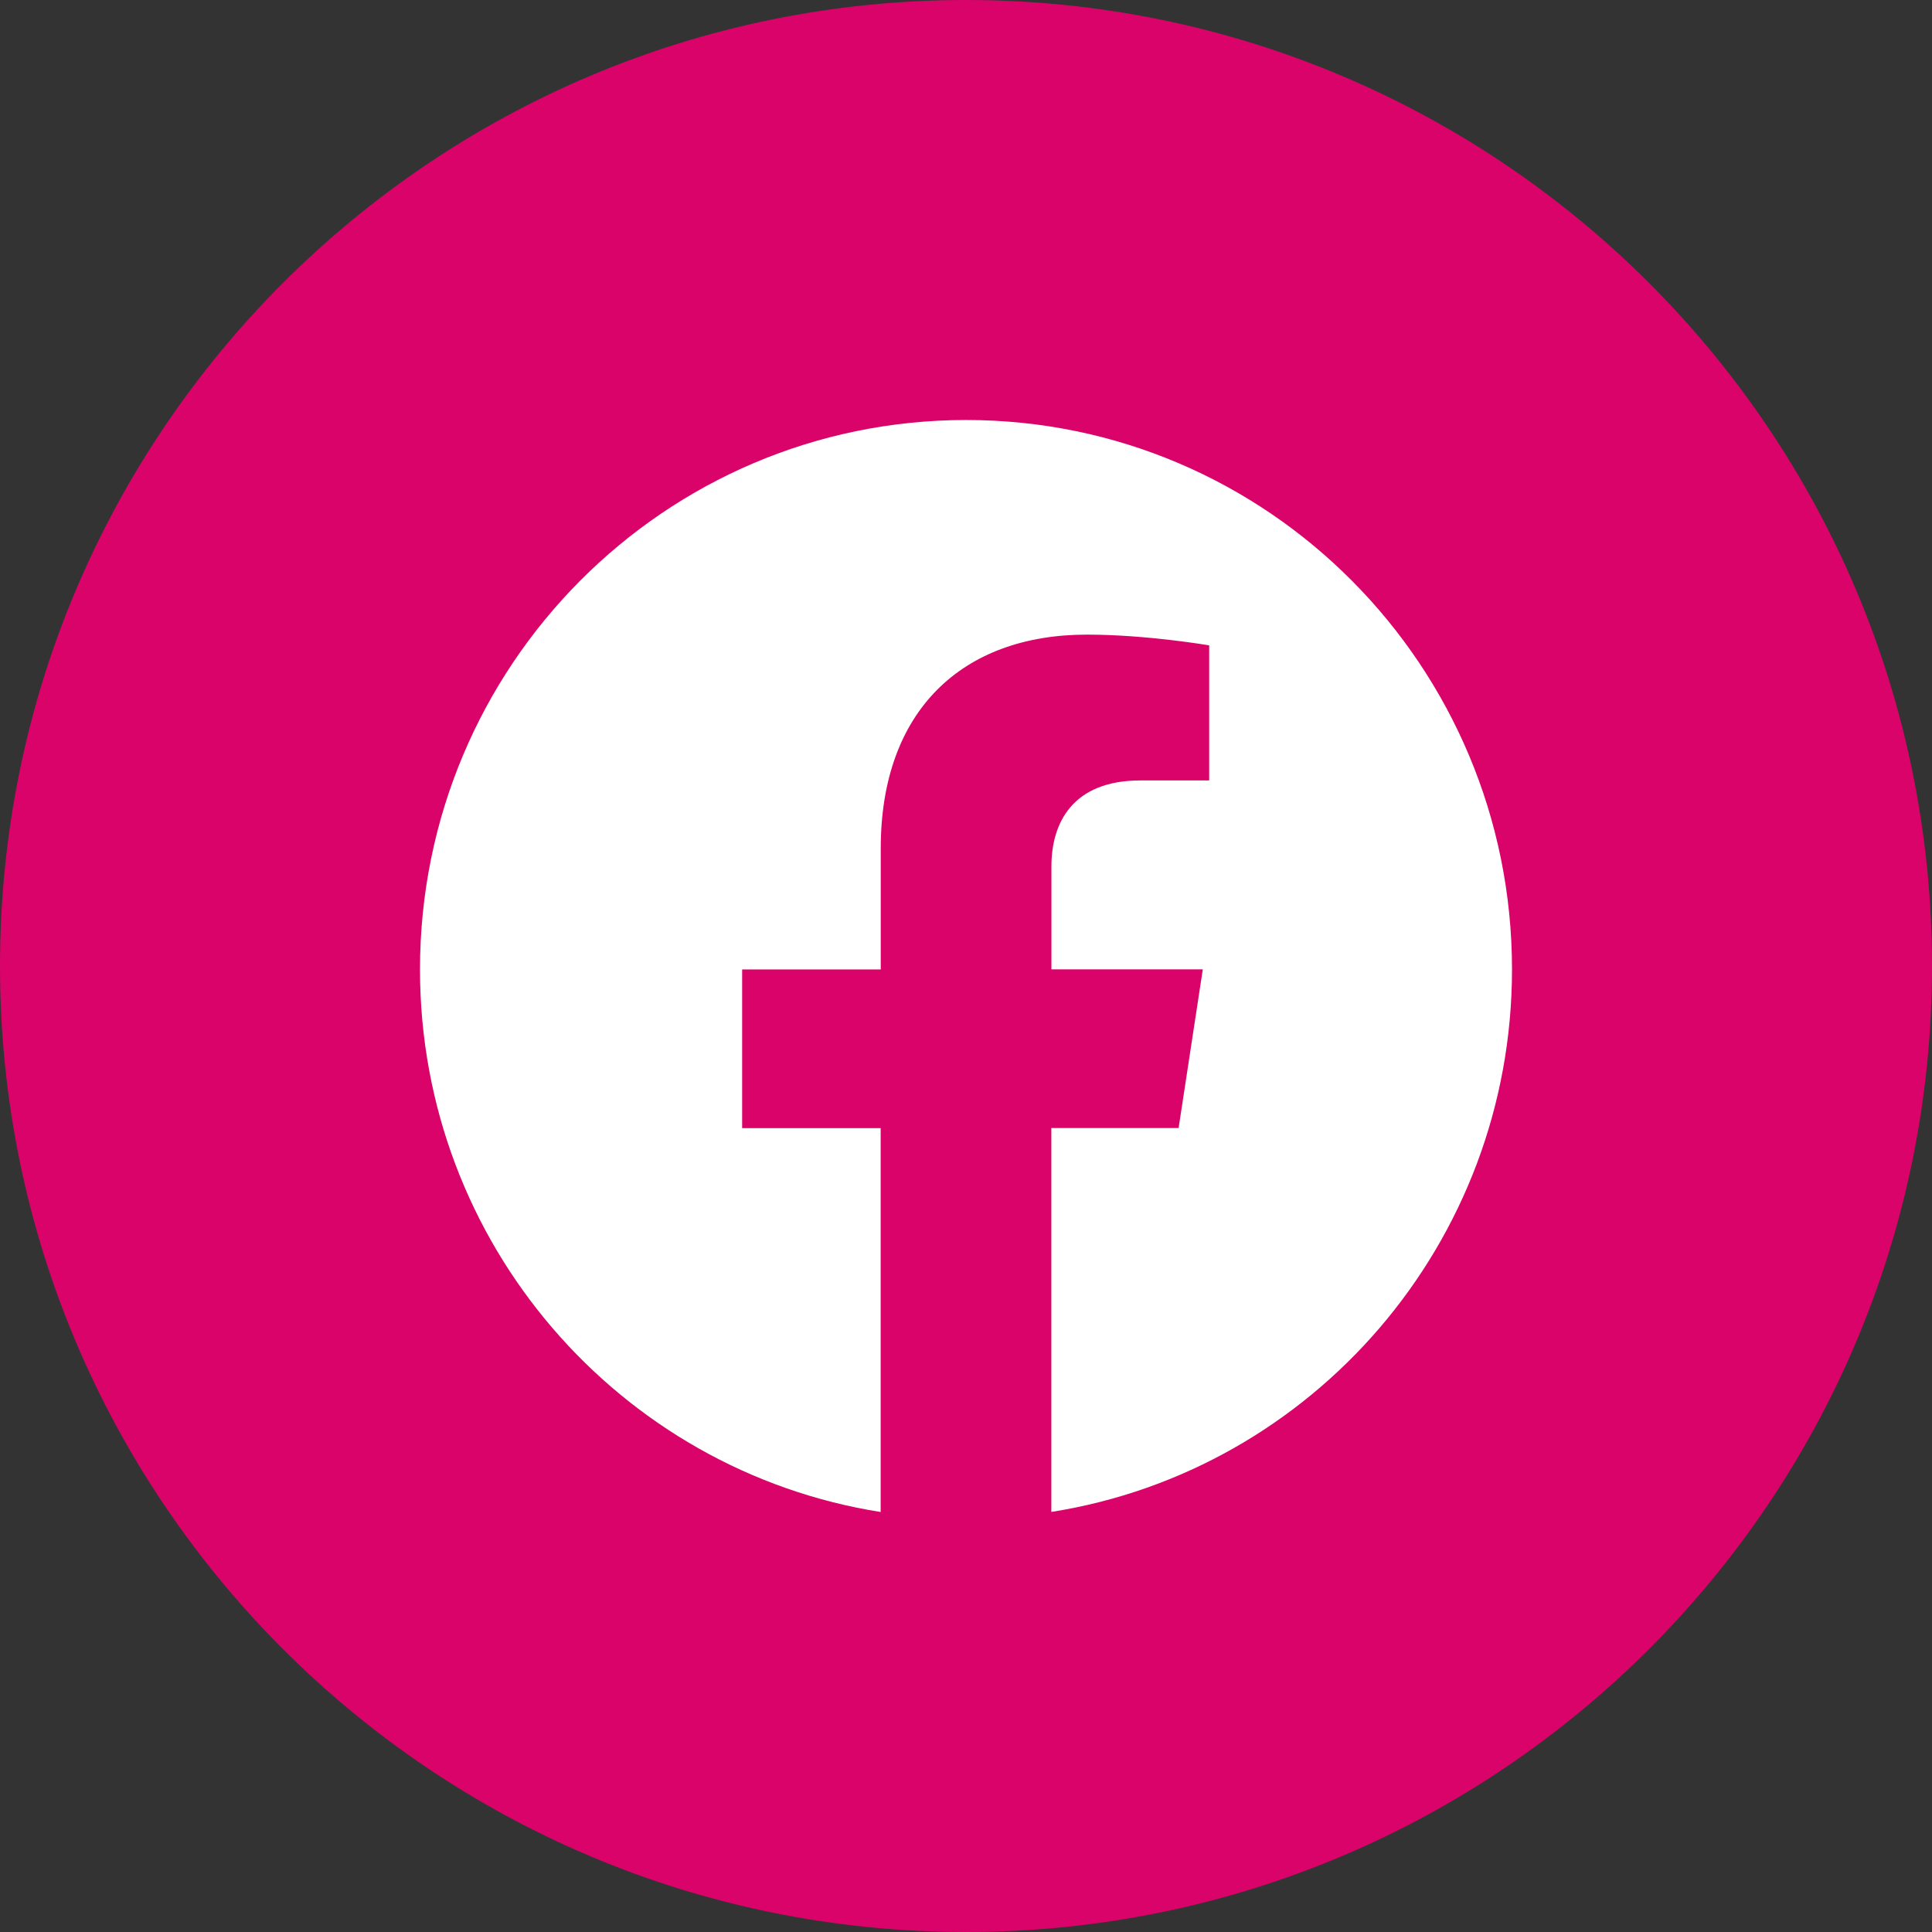 <svg width="23" height="23" viewBox="0 0 23 23" fill="none" xmlns="http://www.w3.org/2000/svg">
<rect x="0" y="0" width="23" height="23" fill="#333333" stroke="none"/>
<path d="M23 11.5C23 17.851 17.851 23 11.5 23C5.149 23 0 17.851 0 11.5C0 5.149 5.149 0 11.5 0C17.851 0 23 5.149 23 11.5Z" fill="#DA036A"/>
<path d="M18 11.54C18 7.928 15.09 5 11.501 5C7.91 5.001 5 7.928 5 11.541C5 14.804 7.377 17.509 10.484 18V13.43H8.835V11.541H10.485V10.099C10.485 8.46 11.456 7.555 12.94 7.555C13.652 7.555 14.395 7.683 14.395 7.683V9.291H13.576C12.769 9.291 12.517 9.796 12.517 10.313V11.54H14.319L14.031 13.429H12.516V17.999C15.623 17.509 18 14.803 18 11.54Z" fill="white"/>
</svg>
